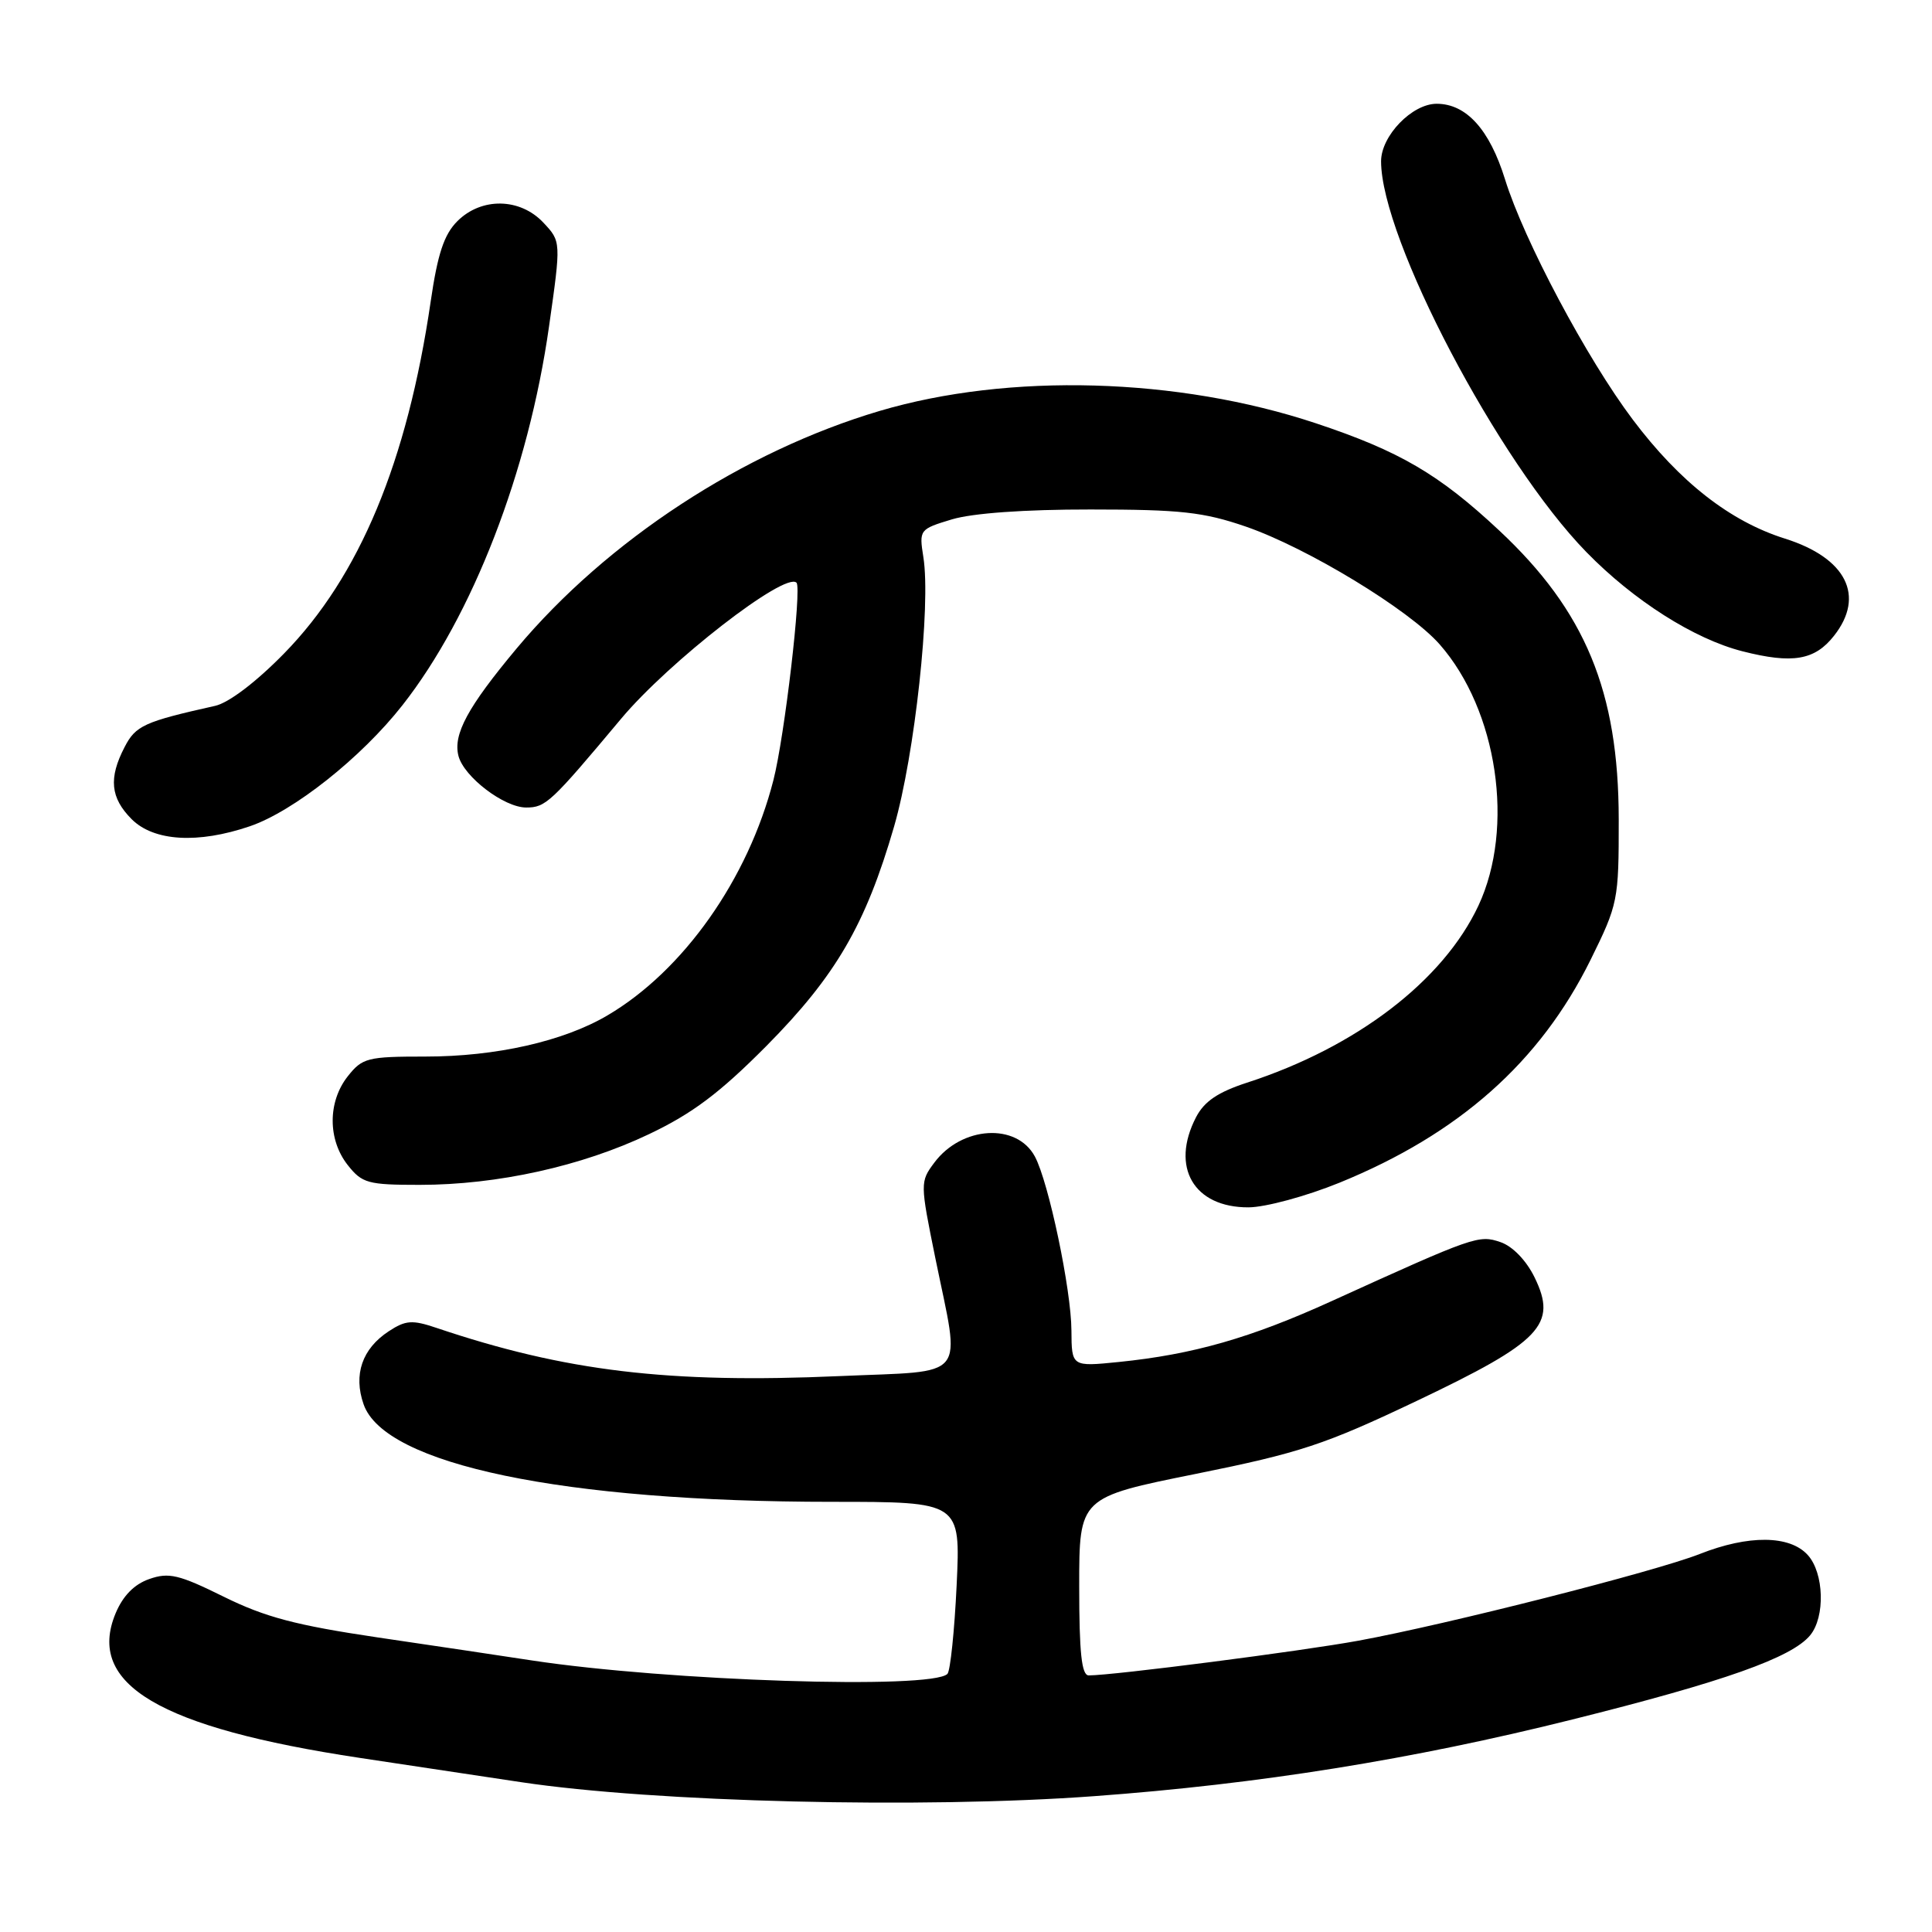 <?xml version="1.0" encoding="UTF-8" standalone="no"?>
<!DOCTYPE svg PUBLIC "-//W3C//DTD SVG 1.1//EN" "http://www.w3.org/Graphics/SVG/1.1/DTD/svg11.dtd" >
<svg xmlns="http://www.w3.org/2000/svg" xmlns:xlink="http://www.w3.org/1999/xlink" version="1.1" viewBox="0 0 256 256">
 <g >
 <path fill="currentColor"
d=" M 145.00 238.00 C 166.82 236.40 187.16 233.14 208.35 227.84 C 228.46 222.82 237.40 219.65 239.85 216.69 C 241.87 214.25 241.70 208.43 239.54 206.05 C 237.16 203.41 231.69 203.36 225.23 205.91 C 219.35 208.23 191.72 215.25 180.00 217.40 C 172.43 218.79 147.51 222.00 144.26 222.00 C 143.32 222.00 143.00 219.00 143.00 210.20 C 143.00 198.41 143.00 198.41 158.49 195.29 C 172.26 192.51 175.50 191.44 187.74 185.62 C 204.24 177.77 206.39 175.51 203.34 169.26 C 202.24 167.01 200.43 165.14 198.83 164.59 C 195.94 163.60 195.37 163.80 176.50 172.38 C 165.72 177.29 158.10 179.47 148.25 180.47 C 142.00 181.10 142.00 181.10 141.97 176.30 C 141.95 170.91 138.95 156.64 137.13 153.25 C 134.72 148.75 127.42 149.20 123.80 154.06 C 121.91 156.59 121.92 156.78 123.94 166.72 C 127.28 183.10 128.51 181.58 111.25 182.34 C 88.58 183.34 74.91 181.71 57.80 175.94 C 54.62 174.87 53.75 174.93 51.51 176.40 C 47.99 178.71 46.80 182.14 48.18 186.08 C 50.96 194.07 74.65 199.00 110.25 199.00 C 127.28 199.00 127.28 199.00 126.76 210.05 C 126.47 216.13 125.92 221.41 125.54 221.80 C 123.46 223.89 88.49 222.75 70.50 220.02 C 66.65 219.43 57.42 218.05 50.00 216.96 C 39.22 215.36 35.12 214.28 29.64 211.57 C 23.71 208.64 22.37 208.32 19.78 209.23 C 17.79 209.92 16.29 211.45 15.32 213.77 C 11.40 223.17 21.10 228.92 47.67 232.93 C 55.28 234.07 64.88 235.52 69.00 236.14 C 86.75 238.81 122.21 239.68 145.00 238.00 Z  M 177.50 156.71 C 193.32 150.26 204.06 140.73 210.75 127.20 C 214.40 119.80 214.50 119.32 214.49 108.55 C 214.47 91.62 210.07 80.97 198.66 70.30 C 190.69 62.84 185.44 59.77 174.34 56.08 C 156.08 50.01 133.69 49.38 116.56 54.45 C 98.48 59.81 80.44 71.61 68.46 85.92 C 61.97 93.69 60.01 97.31 60.75 100.17 C 61.48 102.95 66.80 107.00 69.72 107.00 C 72.31 107.00 72.99 106.36 82.29 95.25 C 88.61 87.69 104.04 75.71 105.54 77.21 C 106.26 77.93 103.96 97.61 102.48 103.38 C 99.13 116.47 90.56 128.62 80.50 134.54 C 74.67 137.98 65.72 140.00 56.36 140.00 C 48.68 140.00 48.01 140.17 46.07 142.63 C 43.42 146.00 43.42 151.00 46.07 154.37 C 47.98 156.79 48.74 157.00 55.61 157.00 C 65.90 157.00 77.09 154.53 86.00 150.28 C 91.76 147.54 95.36 144.83 101.54 138.61 C 110.74 129.32 114.70 122.53 118.47 109.52 C 121.21 100.06 123.37 80.20 122.35 73.82 C 121.78 70.19 121.83 70.12 126.13 68.82 C 128.86 68.00 135.75 67.50 144.50 67.51 C 156.44 67.51 159.47 67.85 165.09 69.78 C 173.24 72.60 186.73 80.79 190.77 85.39 C 198.43 94.12 200.74 109.66 195.90 120.00 C 191.24 129.95 179.74 138.76 165.23 143.46 C 161.37 144.72 159.57 145.94 158.48 148.04 C 155.06 154.65 158.18 160.01 165.44 159.98 C 167.68 159.97 173.08 158.51 177.50 156.71 Z  M 33.09 109.49 C 38.90 107.51 47.88 100.39 53.33 93.44 C 62.62 81.61 70.03 62.46 72.75 43.25 C 74.35 32.00 74.35 32.00 72.00 29.50 C 68.91 26.21 63.79 26.12 60.60 29.31 C 58.84 31.07 57.99 33.63 57.07 39.94 C 53.96 61.19 47.63 76.39 37.64 86.59 C 33.93 90.38 30.31 93.13 28.50 93.53 C 19.11 95.63 17.98 96.14 16.51 98.99 C 14.37 103.11 14.63 105.72 17.45 108.55 C 20.39 111.48 26.21 111.83 33.09 109.49 Z  M 243.02 84.24 C 247.18 78.96 244.64 73.93 236.52 71.37 C 229.24 69.08 222.58 63.87 216.36 55.61 C 210.27 47.53 201.92 31.83 199.42 23.75 C 197.37 17.15 194.29 13.75 190.36 13.75 C 187.11 13.75 183.00 18.00 183.00 21.37 C 183.00 31.61 198.55 61.21 210.20 73.15 C 216.46 79.57 224.48 84.67 230.89 86.30 C 237.53 87.99 240.47 87.49 243.02 84.24 Z "/>
</g>
</svg>